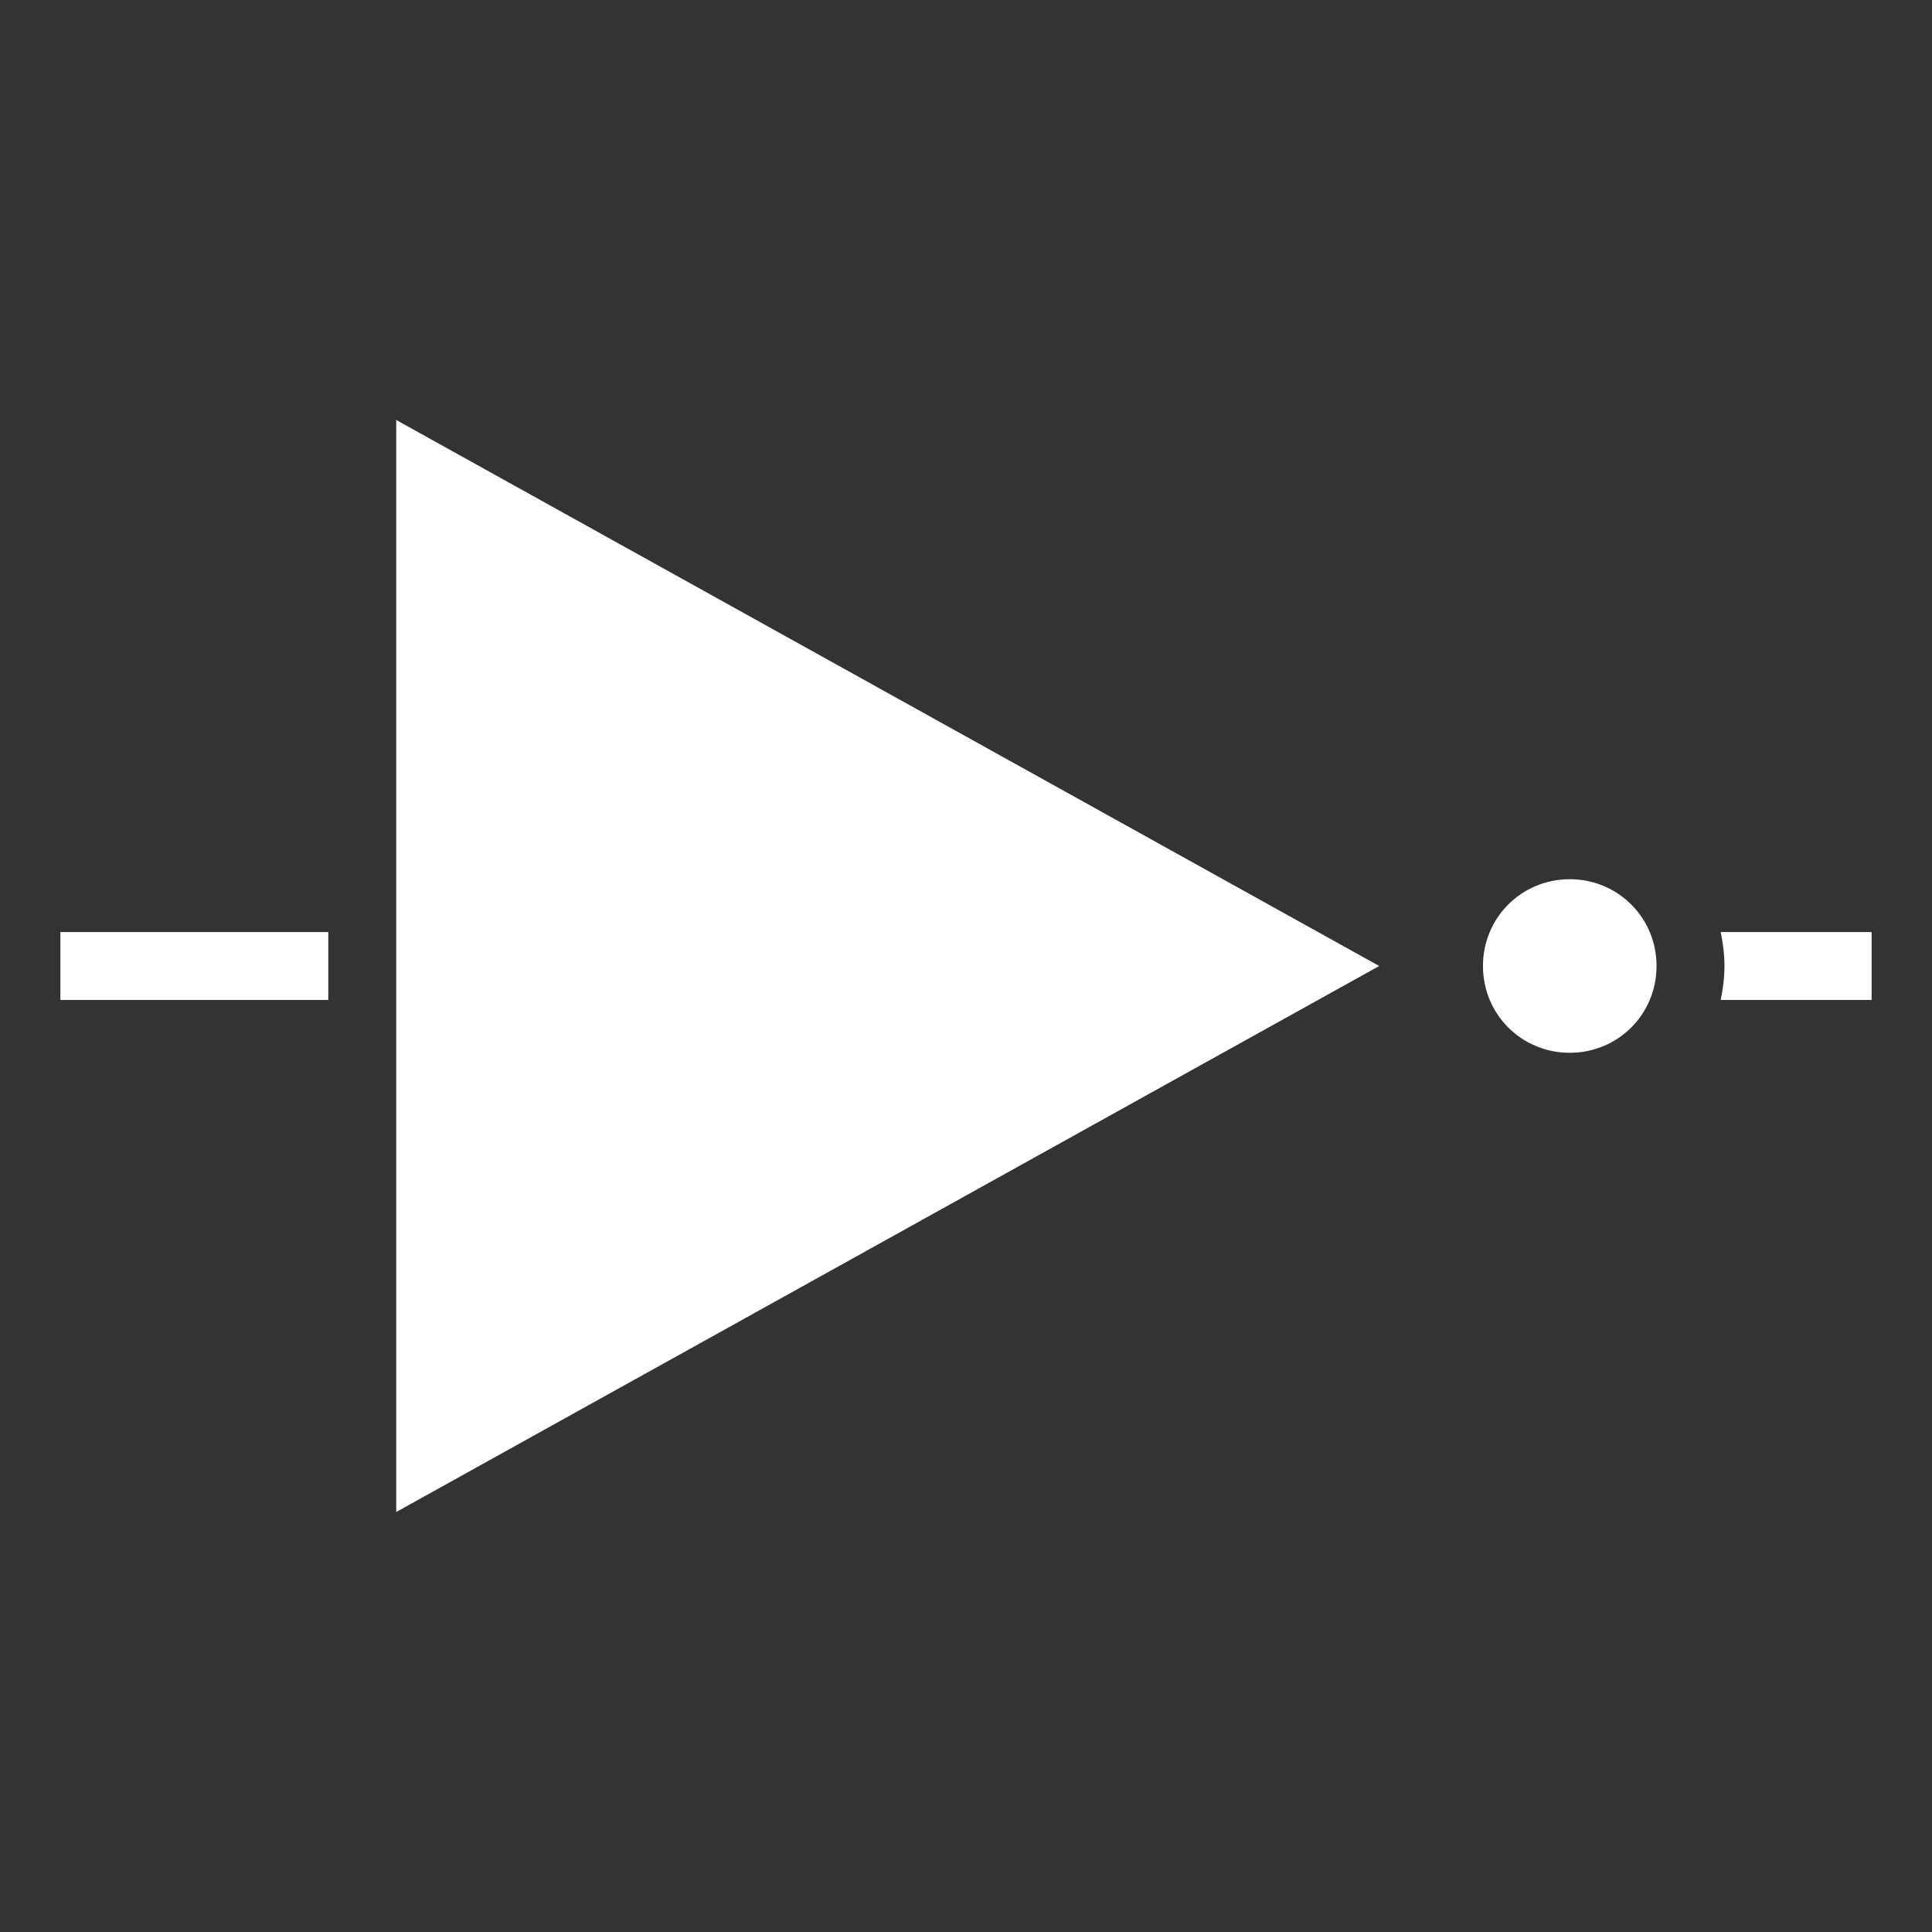 <svg xmlns="http://www.w3.org/2000/svg" viewBox="0 0 512 512" width="512" height="512"><rect x="0" y="0" width="512" height="512" fill="#333333" stroke="none"/><path fill="#fff" d="M 105,111.3 V 400.7 L 365.5,256 Z M 16,247 v 18 h 71 v -18 z m 400,-14 c -12.8,0 -23,10.2 -23,23 0,12.8 10.2,23 23,23 12.8,0 23,-10.2 23,-23 0,-12.8 -10.2,-23 -23,-23 z m 40,14 c 0.6,2.9 1,5.9 1,9 0,3.1 -0.4,6.1 -1,9 h 40 v -18 z"/></svg>